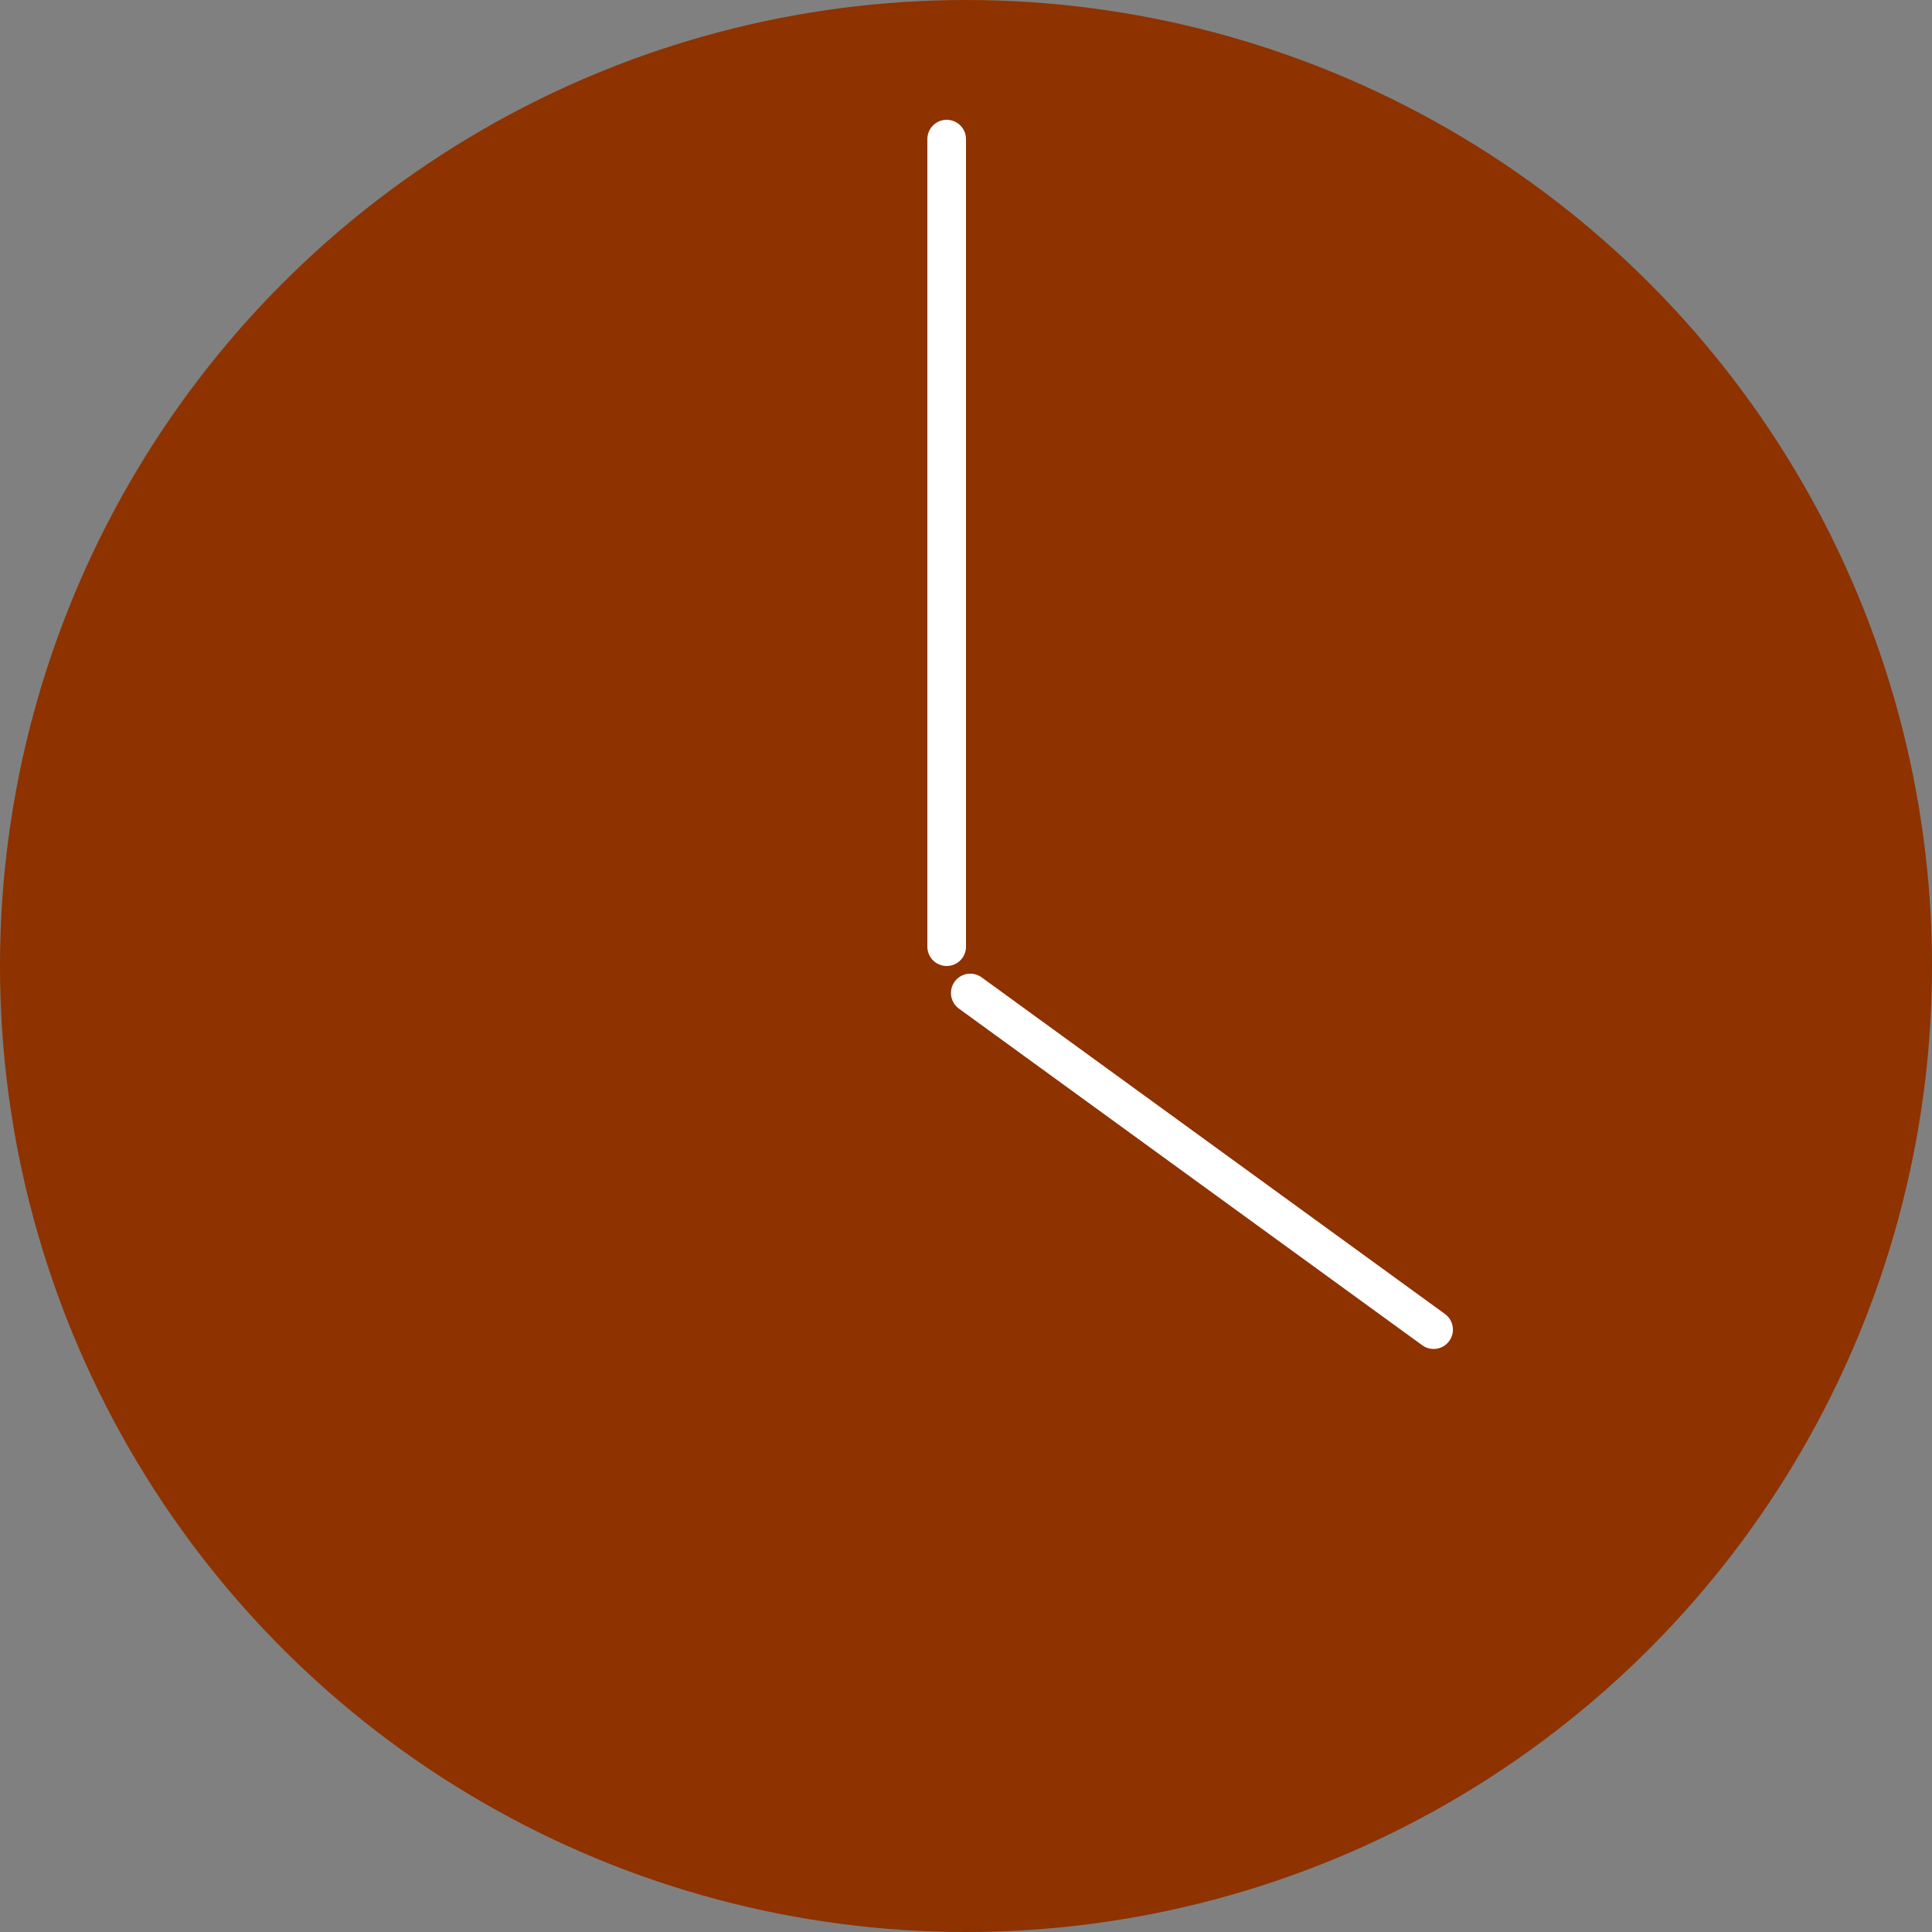 <svg width="500" height="500" viewBox="0 0 500 500" fill="none" xmlns="http://www.w3.org/2000/svg">
<rect x="0" y="0" width="500" height="500" fill="#808080" stroke="none"/>
<circle cx="250" cy="250" r="250" fill="#8E3200"/>
<line x1="245" y1="245" x2="245" y2="36" stroke="white" stroke-width="10" stroke-linecap="round"/>
<line x1="371.016" y1="344.106" x2="251.106" y2="256.984" stroke="white" stroke-width="10" stroke-linecap="round"/>
</svg>
